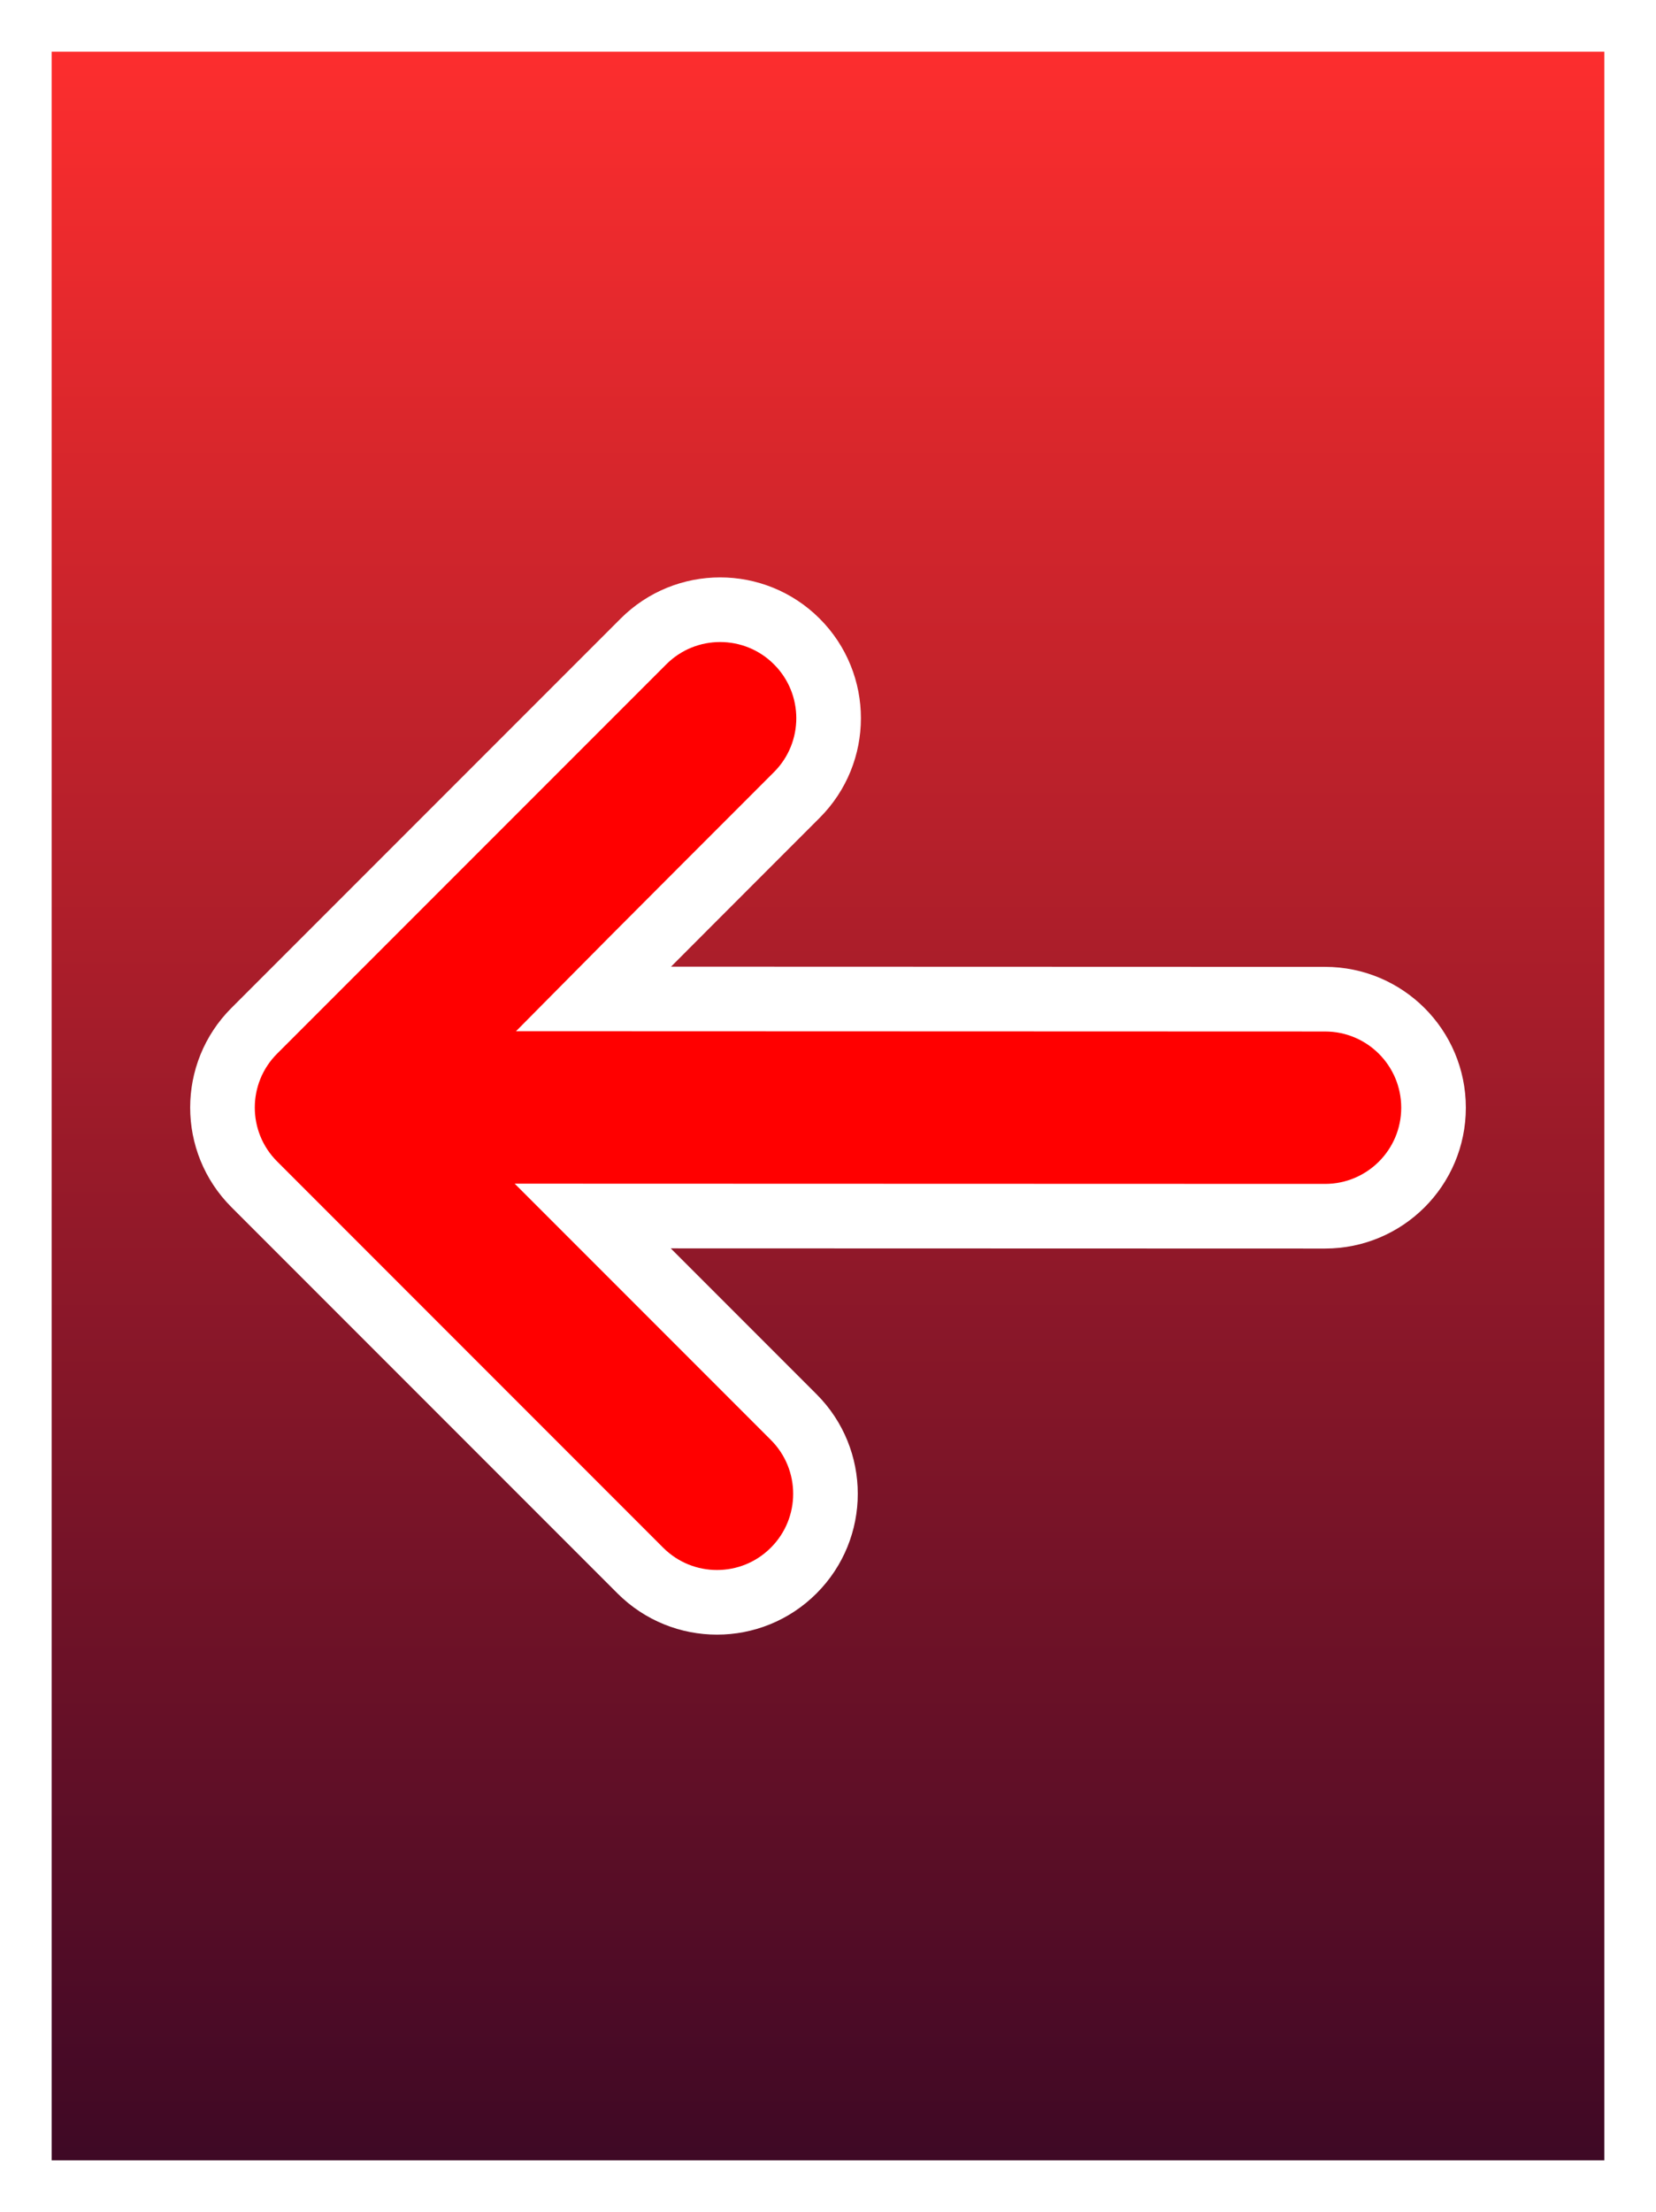 <svg version="1.1" xmlns="http://www.w3.org/2000/svg" xmlns:xlink="http://www.w3.org/1999/xlink" width="64.07" height="85.548" viewBox="0,0,64.07,85.548"><rect x="0" y="0" width="64.07" height="85.548" fill="#333333" stroke="none"/><defs><linearGradient x1="240" y1="138.226" x2="240" y2="221.774" gradientUnits="userSpaceOnUse" id="color-1"><stop offset="0" stop-color="#ff2e2e"/><stop offset="1" stop-color="#3c0825"/></linearGradient><linearGradient x1="128.965" y1="562.423" x2="128.965" y2="600.811" gradientUnits="userSpaceOnUse" id="color-2"><stop offset="0" stop-color="#ff0000"/><stop offset="1" stop-color="#ffffff"/></linearGradient></defs><g transform="translate(-207.965,-137.226)"><g data-paper-data="{&quot;isPaintingLayer&quot;:true}" fill-rule="nonzero" stroke="#ffffff" stroke-linecap="butt" stroke-linejoin="miter" stroke-miterlimit="10" stroke-dasharray="" stroke-dashoffset="0" style="mix-blend-mode: normal"><path d="M208.965,221.774v-83.548h62.07v83.548z" fill="url(#color-1)" stroke-width="2"/><path d="M238.673,192.03c1.639,1.638 1.639,4.295 0,5.934c-1.638,1.64 -4.295,1.64 -5.935,0c-6.47,-6.47 -14.936,-14.937 -14.936,-14.937c-1.639,-1.638 -1.639,-4.296 0,-5.935c0,0 9.81,-9.811 15.057,-15.057c1.639,-1.639 4.295,-1.639 5.935,0c1.639,1.639 1.639,4.296 0,5.935c-6.47,6.47 -7.873,7.889 -7.873,7.889c0,0 20.891,0.009 28.31,0.009c2.318,0 4.197,1.879 4.197,4.197c0,2.318 -1.879,4.197 -4.197,4.197c-8.849,0 -28.333,-0.008 -28.333,-0.008c0,0 2.529,2.528 7.775,7.776z" fill="url(#color-2)" stroke-width="2.5"/></g></g></svg>